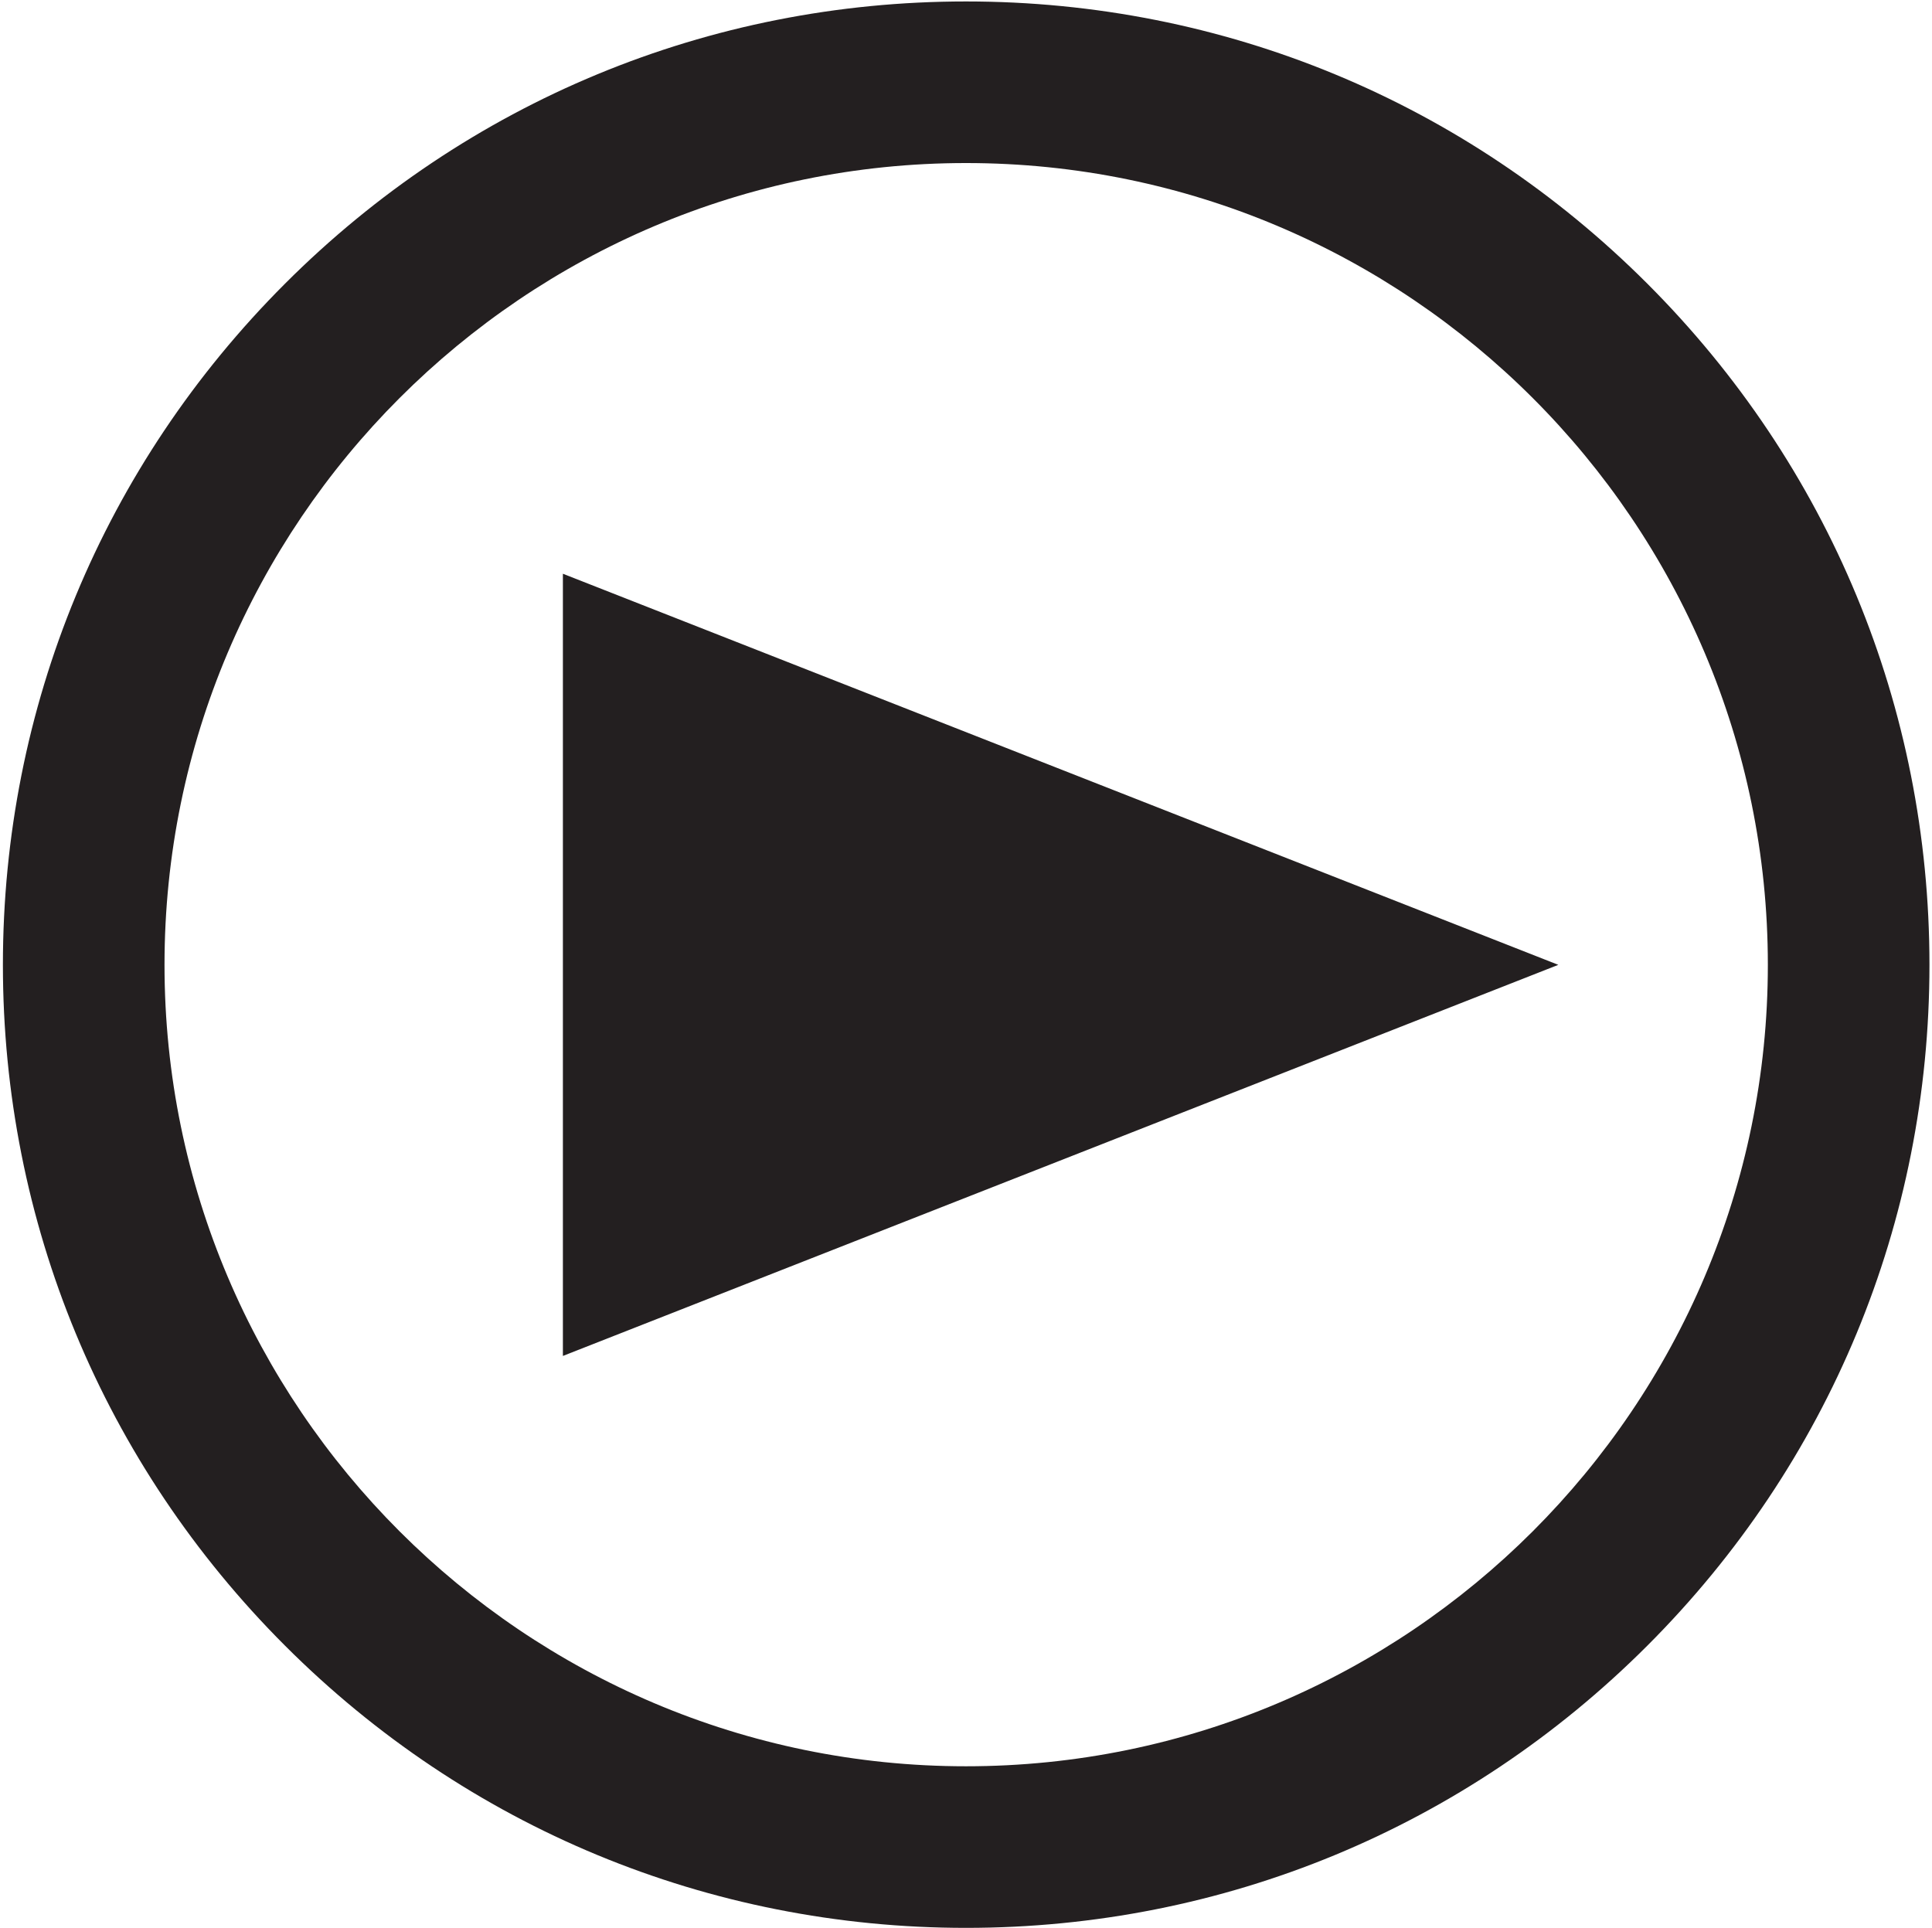 <svg version="1.2" xmlns="http://www.w3.org/2000/svg" viewBox="0 0 532 531" width="532" height="531">
	<title>Layer 1</title>
	<style>
		.s0 { fill: #231f20 } 
	</style>
	<g id="Layer 1">
		<g id="Buttons">
			<g id="-e-Play-BTN">
				<g id="&lt;Group&gt;">
					<path id="&lt;Compound Path&gt;" fill-rule="evenodd" class="s0" d="m266 530.9c-70.8 0-137.4-27.6-187.5-77.7-50.1-50.1-77.7-116.7-77.7-187.5 0-70.9 27.6-137.5 77.7-187.6 50.1-50.1 116.7-77.7 187.5-77.7 70.9 0 137.5 27.6 187.6 77.7 50.1 50.1 77.7 116.7 77.7 187.6 0 70.8-27.6 137.4-77.7 187.5-50.1 50.1-116.7 77.7-187.6 77.7zm0-486c-121.7 0-220.7 99-220.7 220.8 0 121.7 99 220.7 220.7 220.7 121.8 0 220.8-99 220.8-220.7 0-121.8-99-220.8-220.8-220.8z"/>
				</g>
				<g id="&lt;Group&gt;">
					<path id="&lt;Path&gt;" class="s0" d="m155 158l274.1 107.7-274.1 107.7z"/>
				</g>
			</g>
		</g>
	</g>
</svg>
